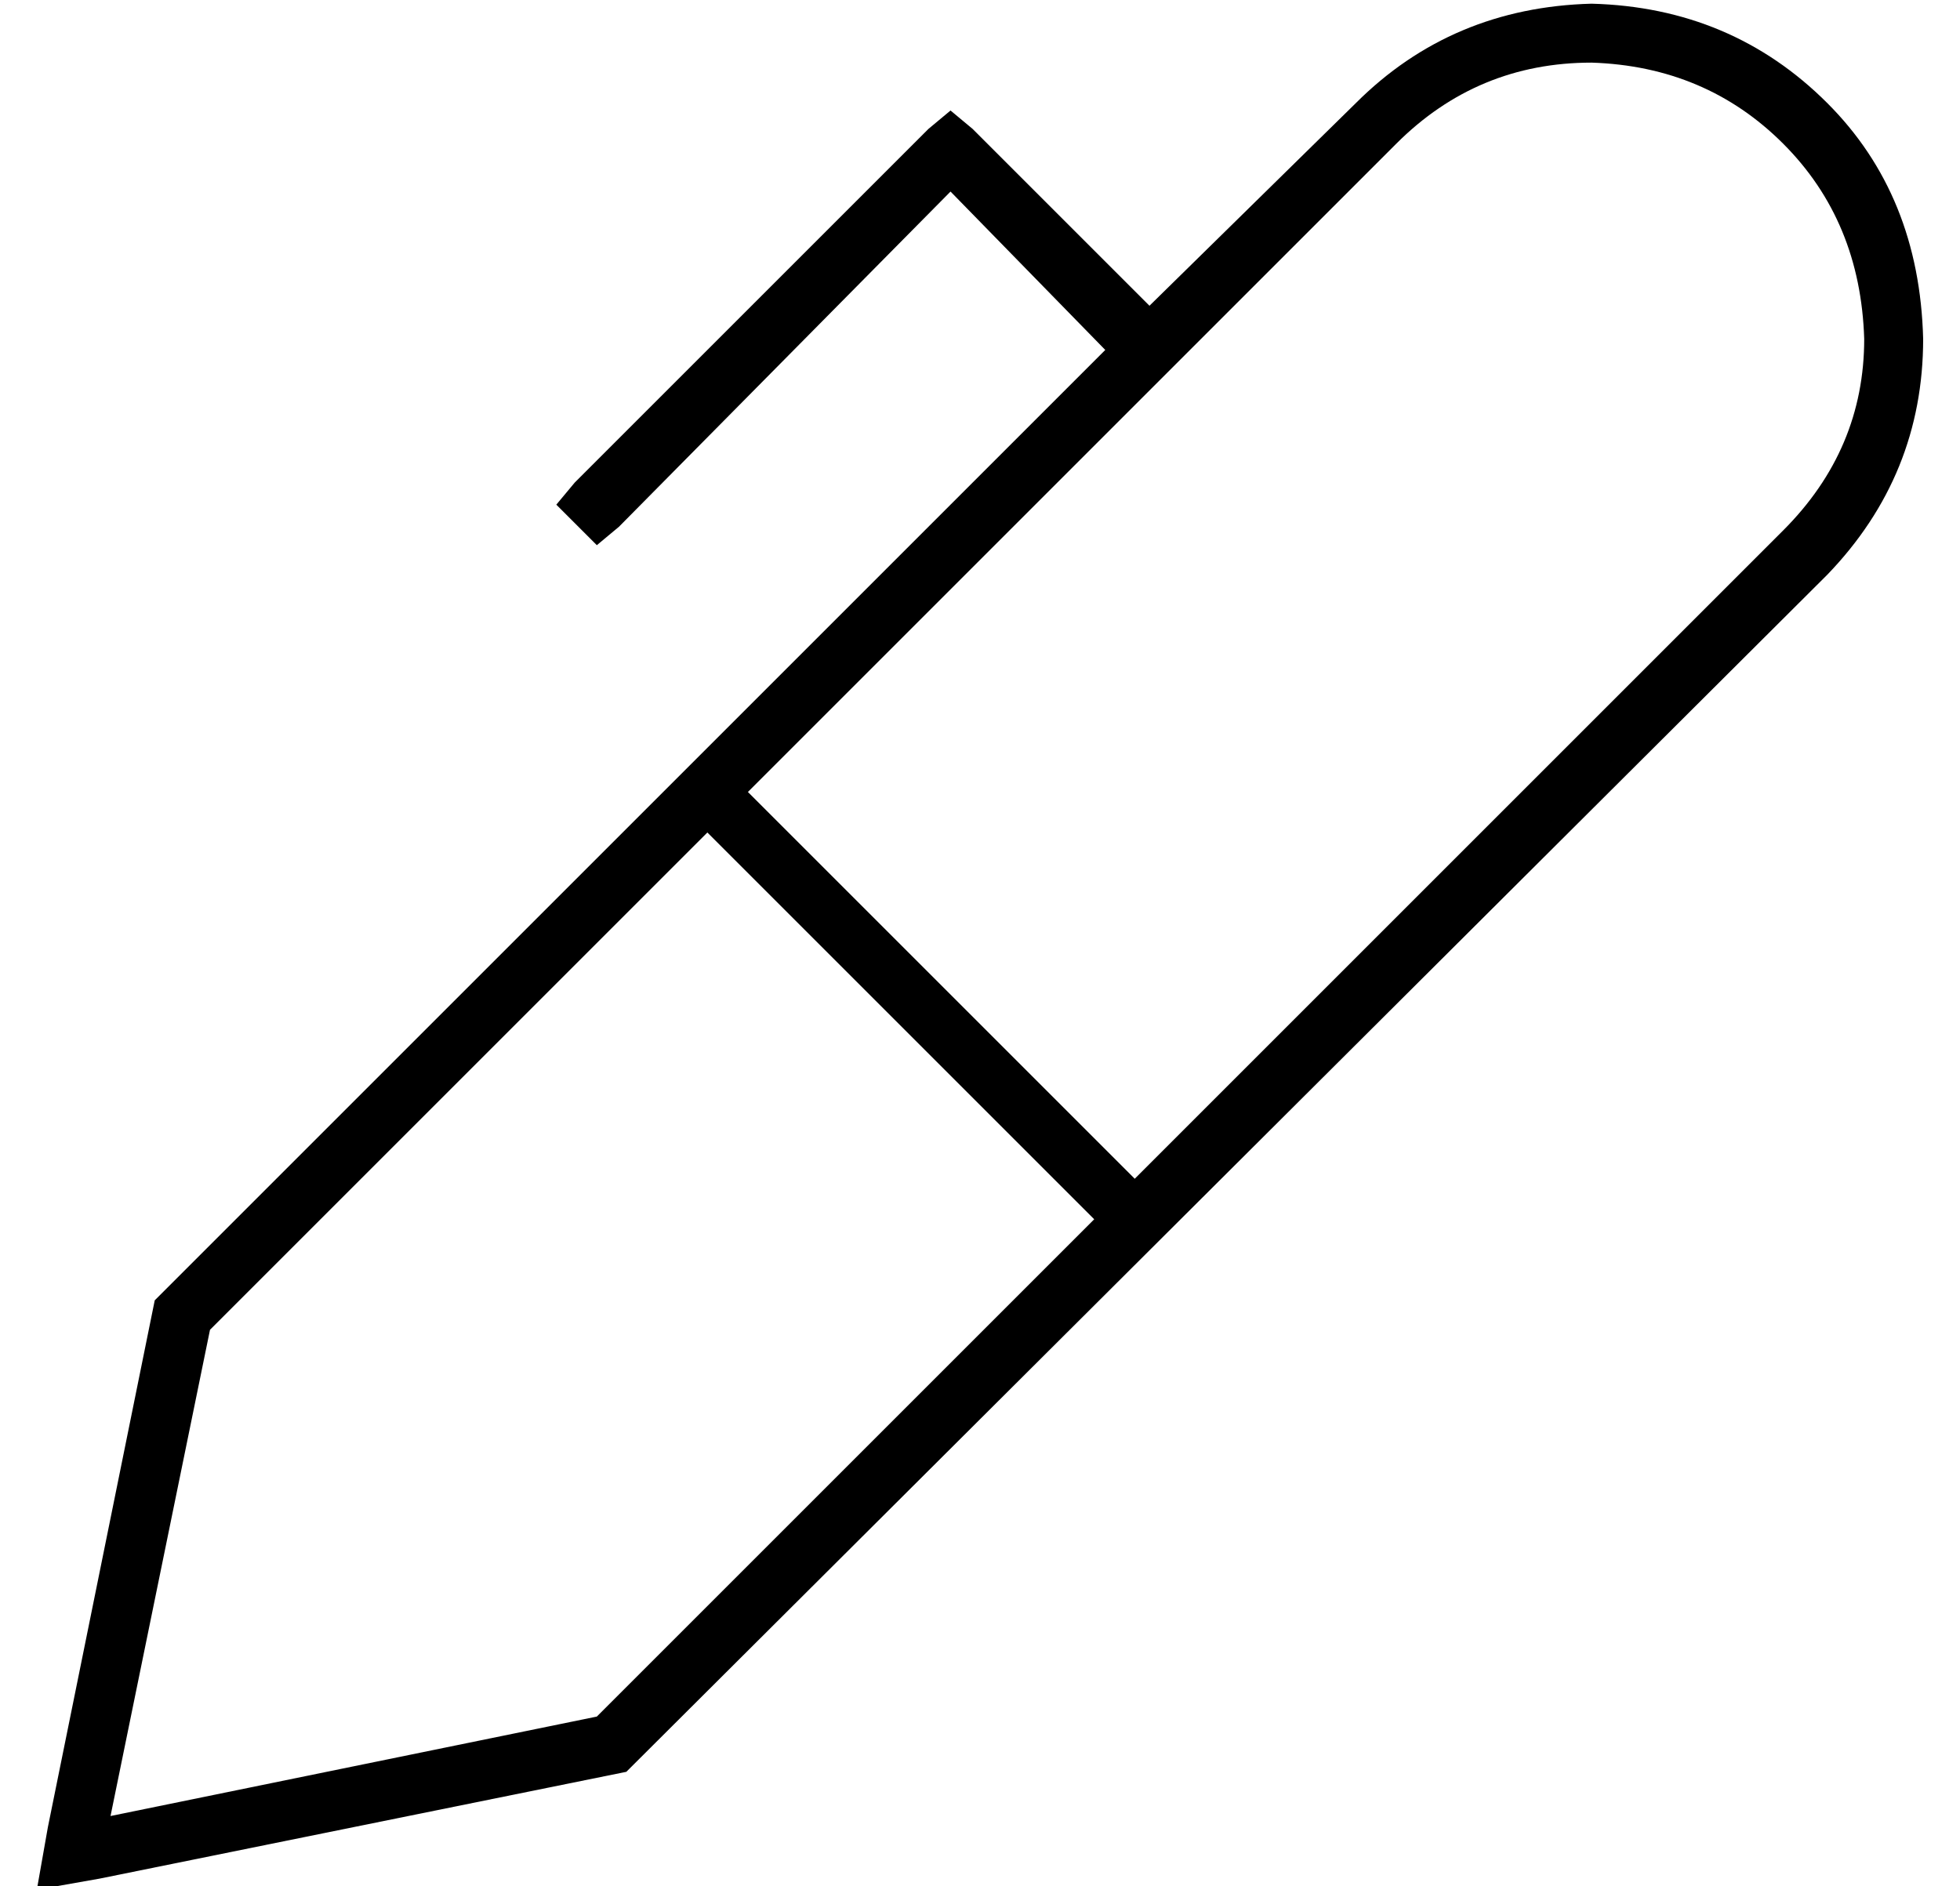 <?xml version="1.0" standalone="no"?>
<!DOCTYPE svg PUBLIC "-//W3C//DTD SVG 1.1//EN" "http://www.w3.org/Graphics/SVG/1.1/DTD/svg11.dtd" >
<svg xmlns="http://www.w3.org/2000/svg" xmlns:xlink="http://www.w3.org/1999/xlink" version="1.1" viewBox="-10 -40 532 512">
   <path fill="currentColor"
d="M3 456l-3 17l3 -17l-3 17l17 -3v0l143 -29v0l326 -325v0q26 -27 26 -64q-1 -39 -26 -64q-26 -26 -64 -27q-38 1 -64 27l-56 55v0l-48 -48v0l-6 -5v0l-6 5v0l-96 96v0l-5 6v0l11 11v0l6 -5v0l90 -91v0l42 43v0l-258 258v0l-29 143v0zM20 453l27 -132l-27 132l27 -132
l135 -135v0l105 105v0l-135 135v0l-132 27v0zM193 175l176 -176l-176 176l176 -176q22 -22 53 -22q31 1 52 22t22 53q0 30 -22 52l-176 176v0l-105 -105v0z" />
</svg>
